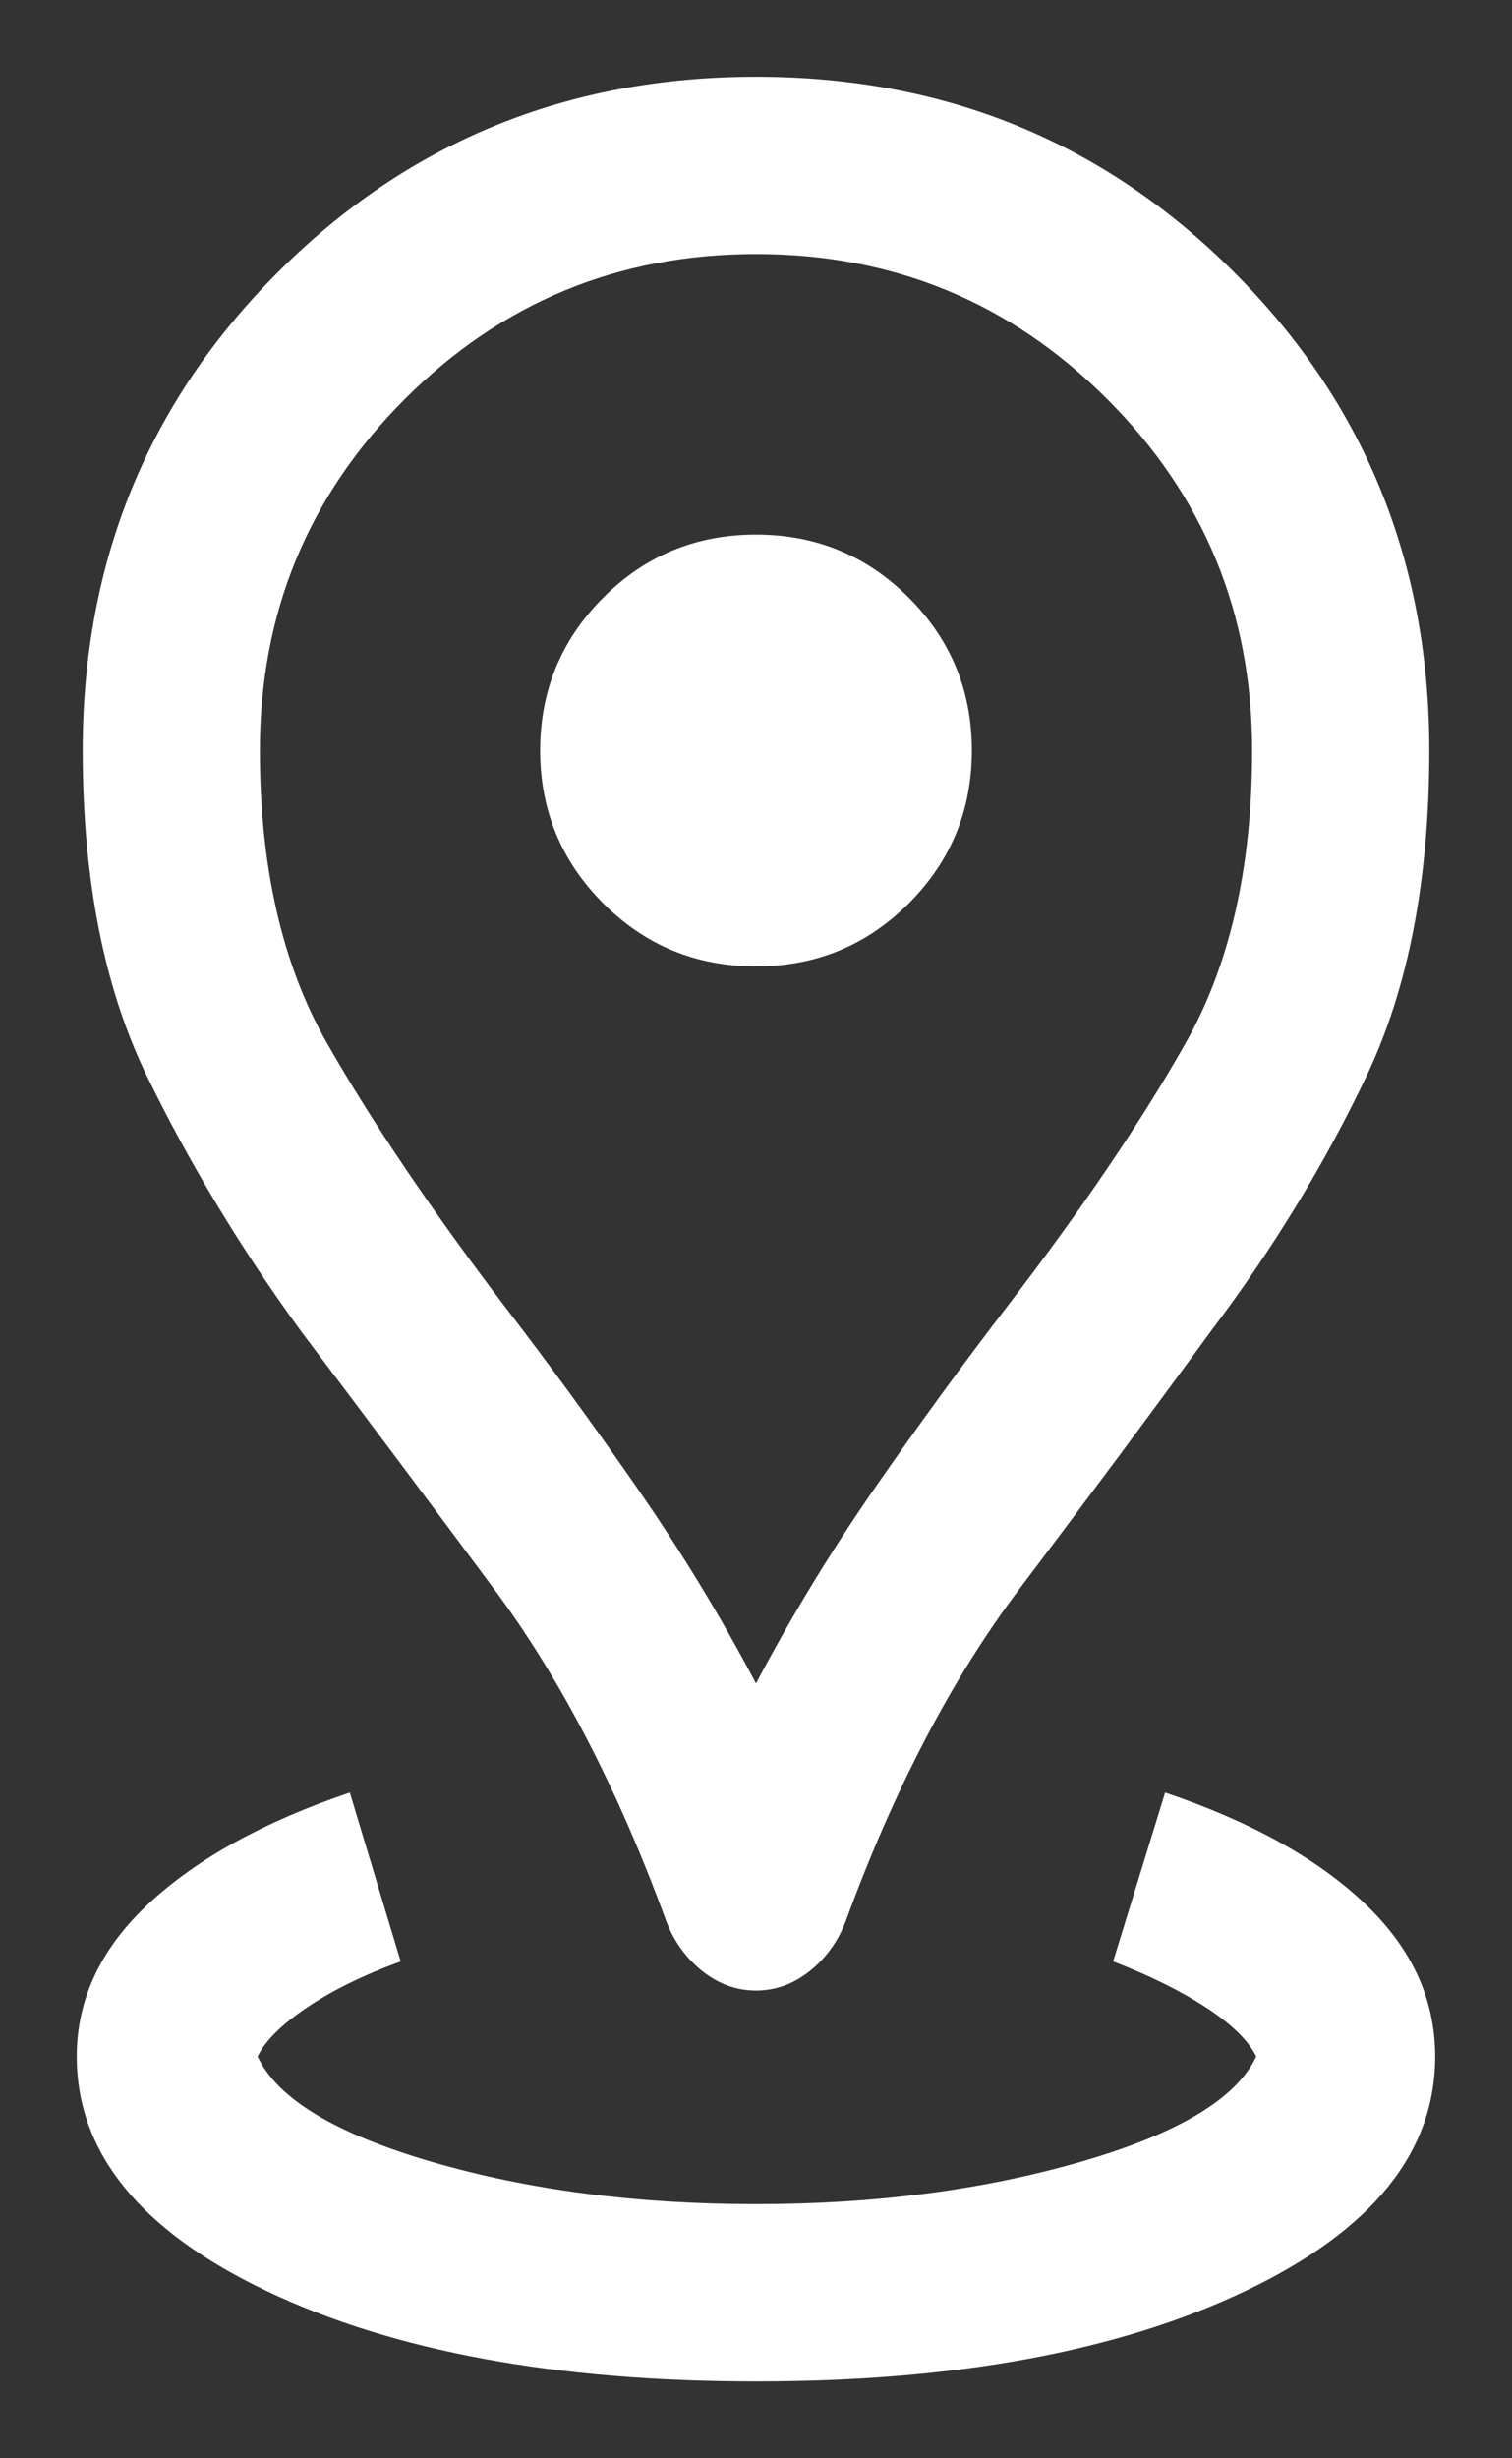 <svg width="16" height="26" viewBox="0 0 16 26" fill="none" xmlns="http://www.w3.org/2000/svg">
<rect x="0" y="0" width="16" height="26" fill="#333333" stroke="none"/>
<path d="M8 25.187C5.888 25.187 4.162 24.869 2.822 24.231C1.482 23.593 0.812 22.766 0.812 21.75C0.812 21.141 1.069 20.6 1.581 20.126C2.093 19.653 2.8 19.264 3.702 18.959L4.24 20.745C3.846 20.889 3.515 21.052 3.248 21.232C2.98 21.412 2.806 21.585 2.726 21.75C2.933 22.195 3.548 22.567 4.571 22.865C5.594 23.163 6.737 23.312 8 23.312C9.255 23.312 10.399 23.163 11.433 22.865C12.466 22.567 13.086 22.195 13.293 21.75C13.213 21.585 13.039 21.414 12.772 21.238C12.504 21.062 12.173 20.897 11.779 20.745L12.329 18.959C13.232 19.264 13.934 19.653 14.435 20.126C14.937 20.6 15.187 21.141 15.187 21.75C15.187 22.766 14.518 23.593 13.178 24.231C11.838 24.869 10.112 25.187 8 25.187ZM8 17.805C8.375 17.094 8.795 16.404 9.26 15.734C9.724 15.065 10.191 14.426 10.659 13.817C11.445 12.793 12.074 11.866 12.544 11.036C13.015 10.206 13.25 9.173 13.25 7.937C13.25 6.482 12.739 5.244 11.716 4.221C10.694 3.199 9.455 2.687 8 2.687C6.545 2.687 5.306 3.199 4.284 4.221C3.261 5.244 2.75 6.482 2.75 7.937C2.75 9.173 2.987 10.206 3.462 11.036C3.936 11.866 4.562 12.793 5.341 13.817C5.809 14.426 6.276 15.065 6.74 15.734C7.205 16.404 7.625 17.094 8 17.805ZM8 21.053C7.795 21.053 7.607 20.985 7.435 20.85C7.264 20.714 7.136 20.54 7.053 20.327C6.542 18.928 5.933 17.754 5.228 16.806C4.523 15.858 3.843 14.95 3.187 14.082C2.553 13.213 2.009 12.313 1.555 11.382C1.102 10.451 0.875 9.303 0.875 7.937C0.875 5.942 1.564 4.256 2.941 2.879C4.318 1.501 6.005 0.812 8 0.812C9.995 0.812 11.681 1.501 13.059 2.879C14.436 4.256 15.125 5.942 15.125 7.937C15.125 9.303 14.903 10.451 14.46 11.382C14.017 12.313 13.468 13.213 12.812 14.082C12.178 14.95 11.503 15.858 10.787 16.806C10.072 17.754 9.458 18.928 8.947 20.327C8.864 20.54 8.736 20.714 8.565 20.85C8.393 20.985 8.205 21.053 8 21.053ZM8 10.221C8.633 10.221 9.172 9.999 9.617 9.554C10.061 9.109 10.284 8.57 10.284 7.937C10.284 7.304 10.061 6.766 9.617 6.321C9.172 5.876 8.633 5.654 8 5.654C7.367 5.654 6.828 5.876 6.383 6.321C5.939 6.766 5.716 7.304 5.716 7.937C5.716 8.57 5.939 9.109 6.383 9.554C6.828 9.999 7.367 10.221 8 10.221Z" fill="white"/>
</svg>

